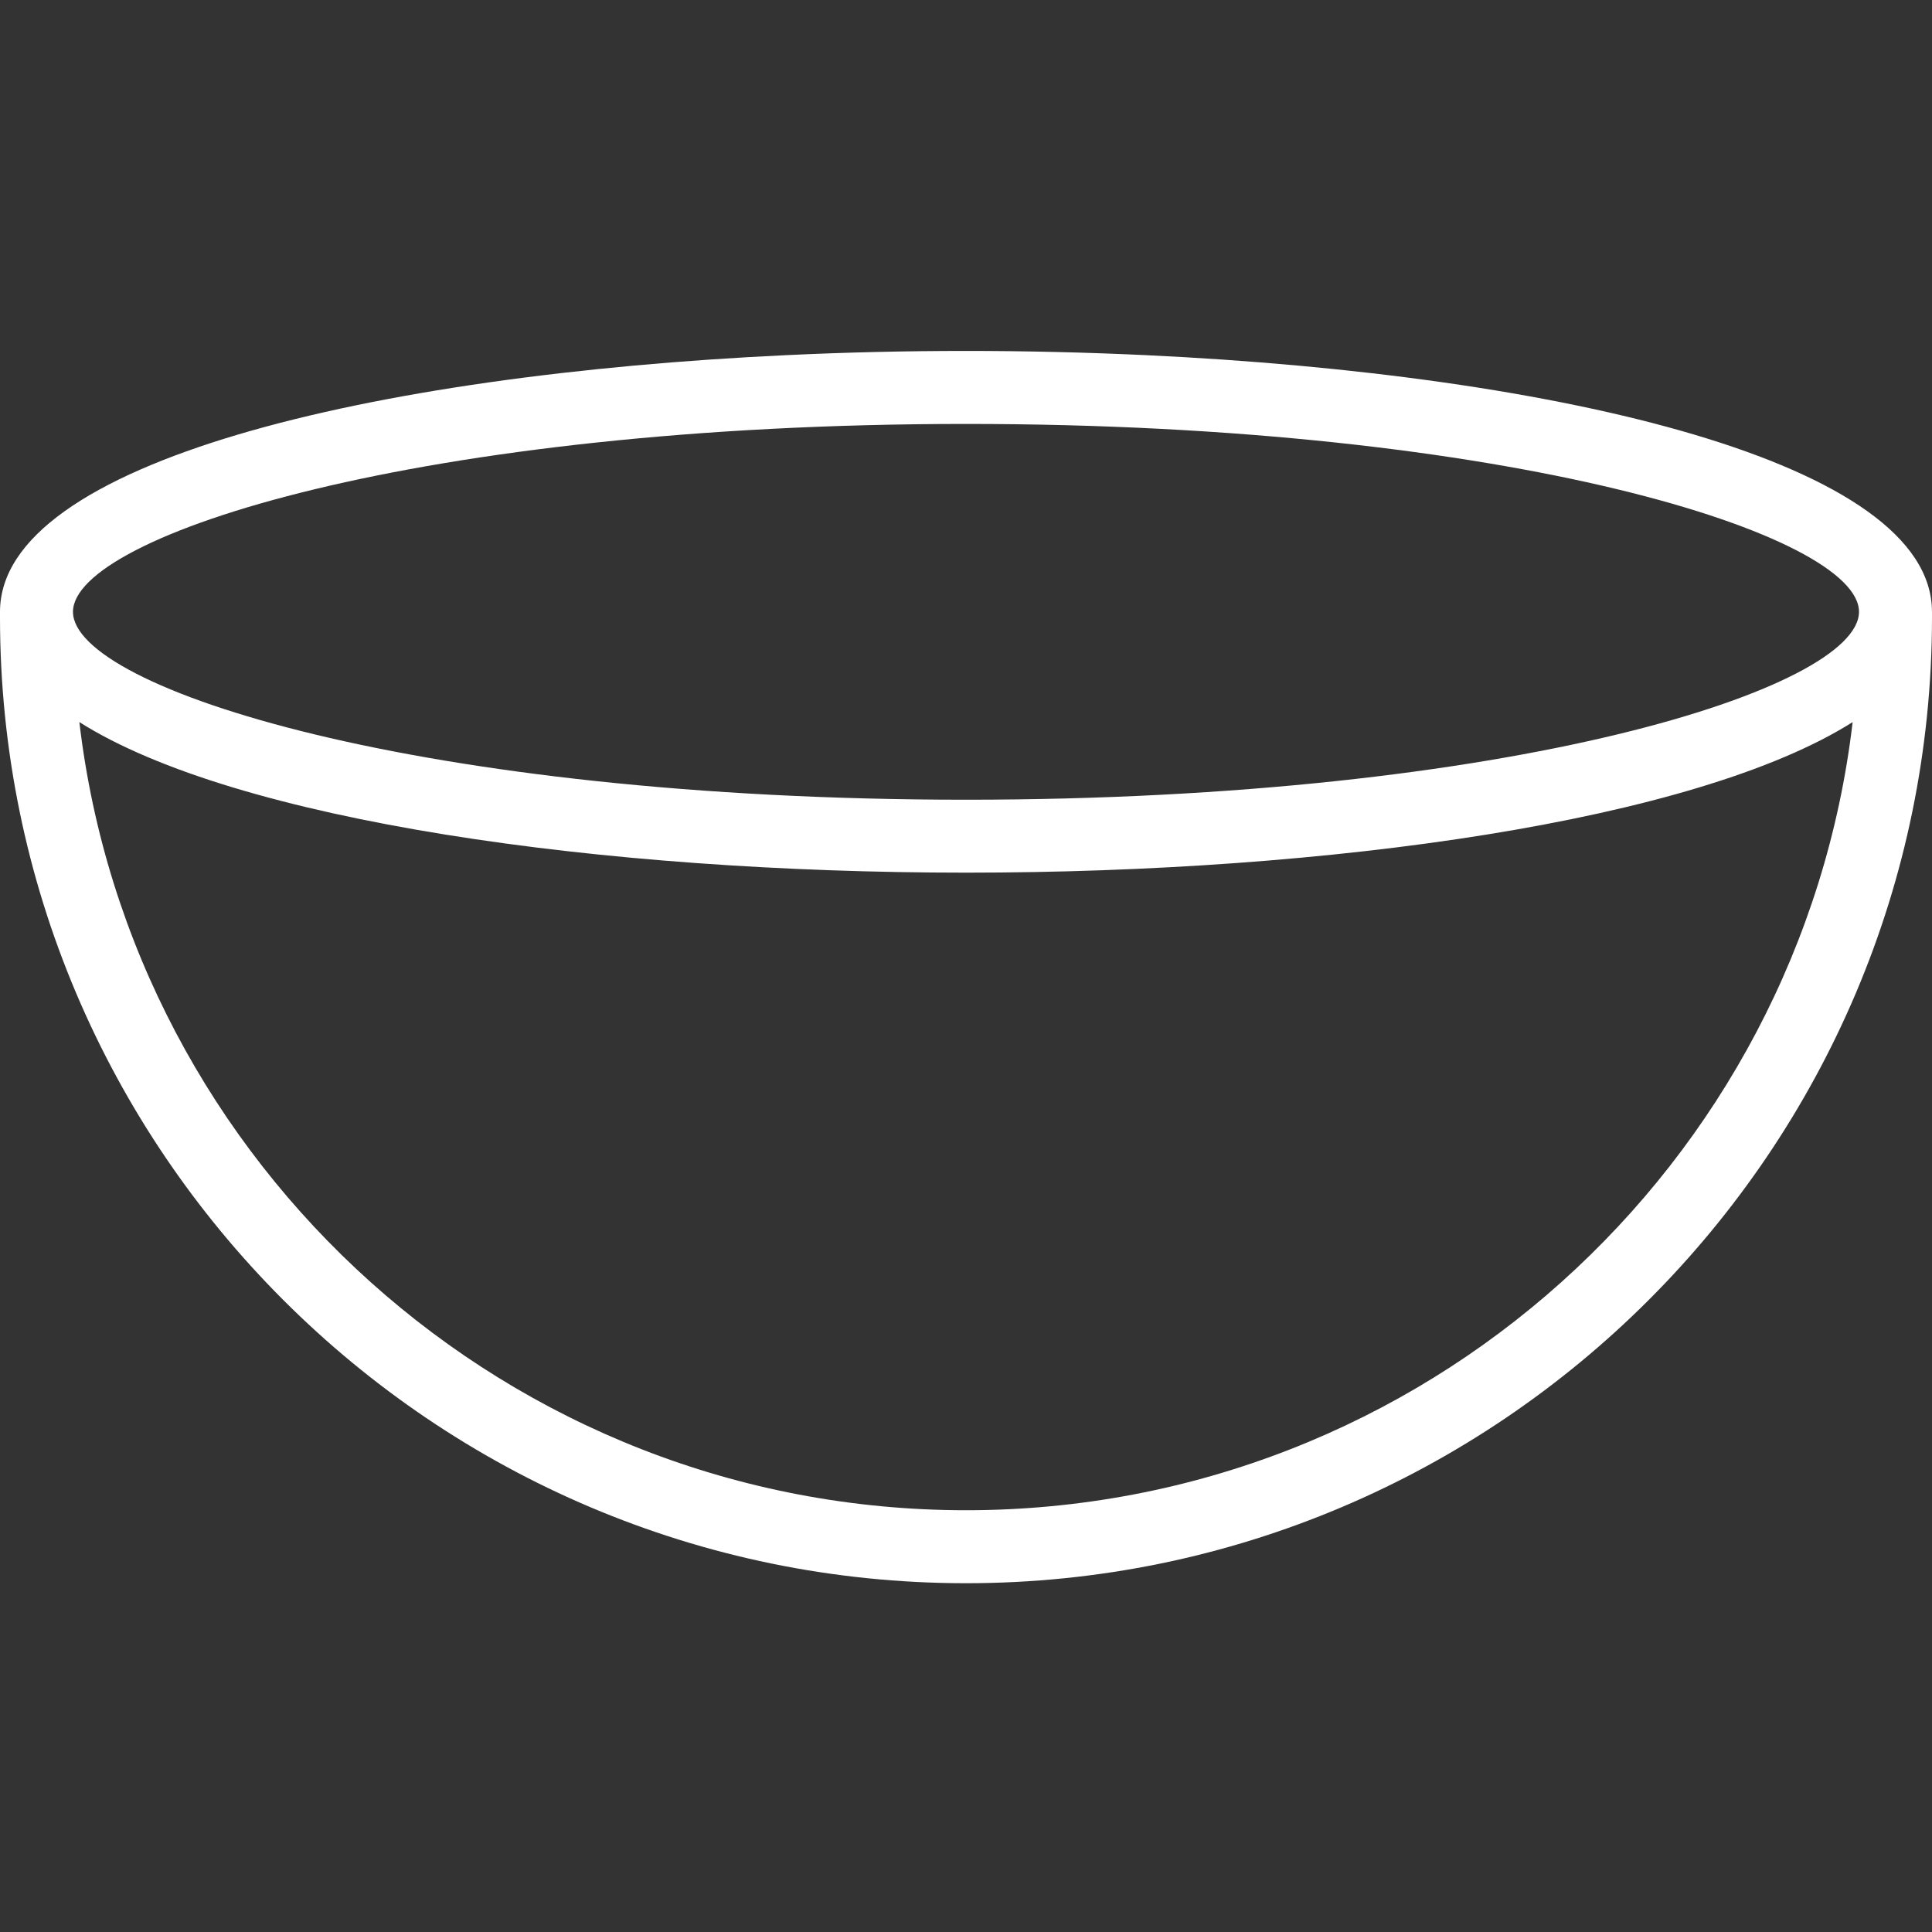 <svg height="512pt" viewBox="0 -93 512 512" fill = 'white' width="512pt" xmlns="http://www.w3.org/2000/svg"><rect x="0" y="-93" width="512" height="512" fill="#333333" stroke="none"/><path d="m511.992 69.133c0-39.715-98.598-62.855-208.469-68.02-15.695-.734-31.621-1.113-47.516-1.113-15.898 0-31.824.367-47.531 1.113-109.871 5.172-208.477 28.312-208.477 68.02v1.441c0 141.152 114.844 255.996 256.004 255.996 141.152 0 255.996-114.844 255.996-255.996v-1.441c-.008.008-.008.008-.008 0zm-19.34.008c-.012 20.309-92.195 49.793-236.656 49.793-144.461 0-236.637-29.496-236.656-49.793.012-20.309 92.207-49.793 236.668-49.793 144.461 0 236.633 29.488 236.645 49.793zm-236.648 238.086c-121.09 0-221.172-91.43-234.973-208.863 41.57 26.293 138.699 39.898 234.973 39.898 96.277 0 193.391-13.617 234.965-39.898-13.809 117.441-113.883 208.863-234.965 208.863zm0 0"/></svg>